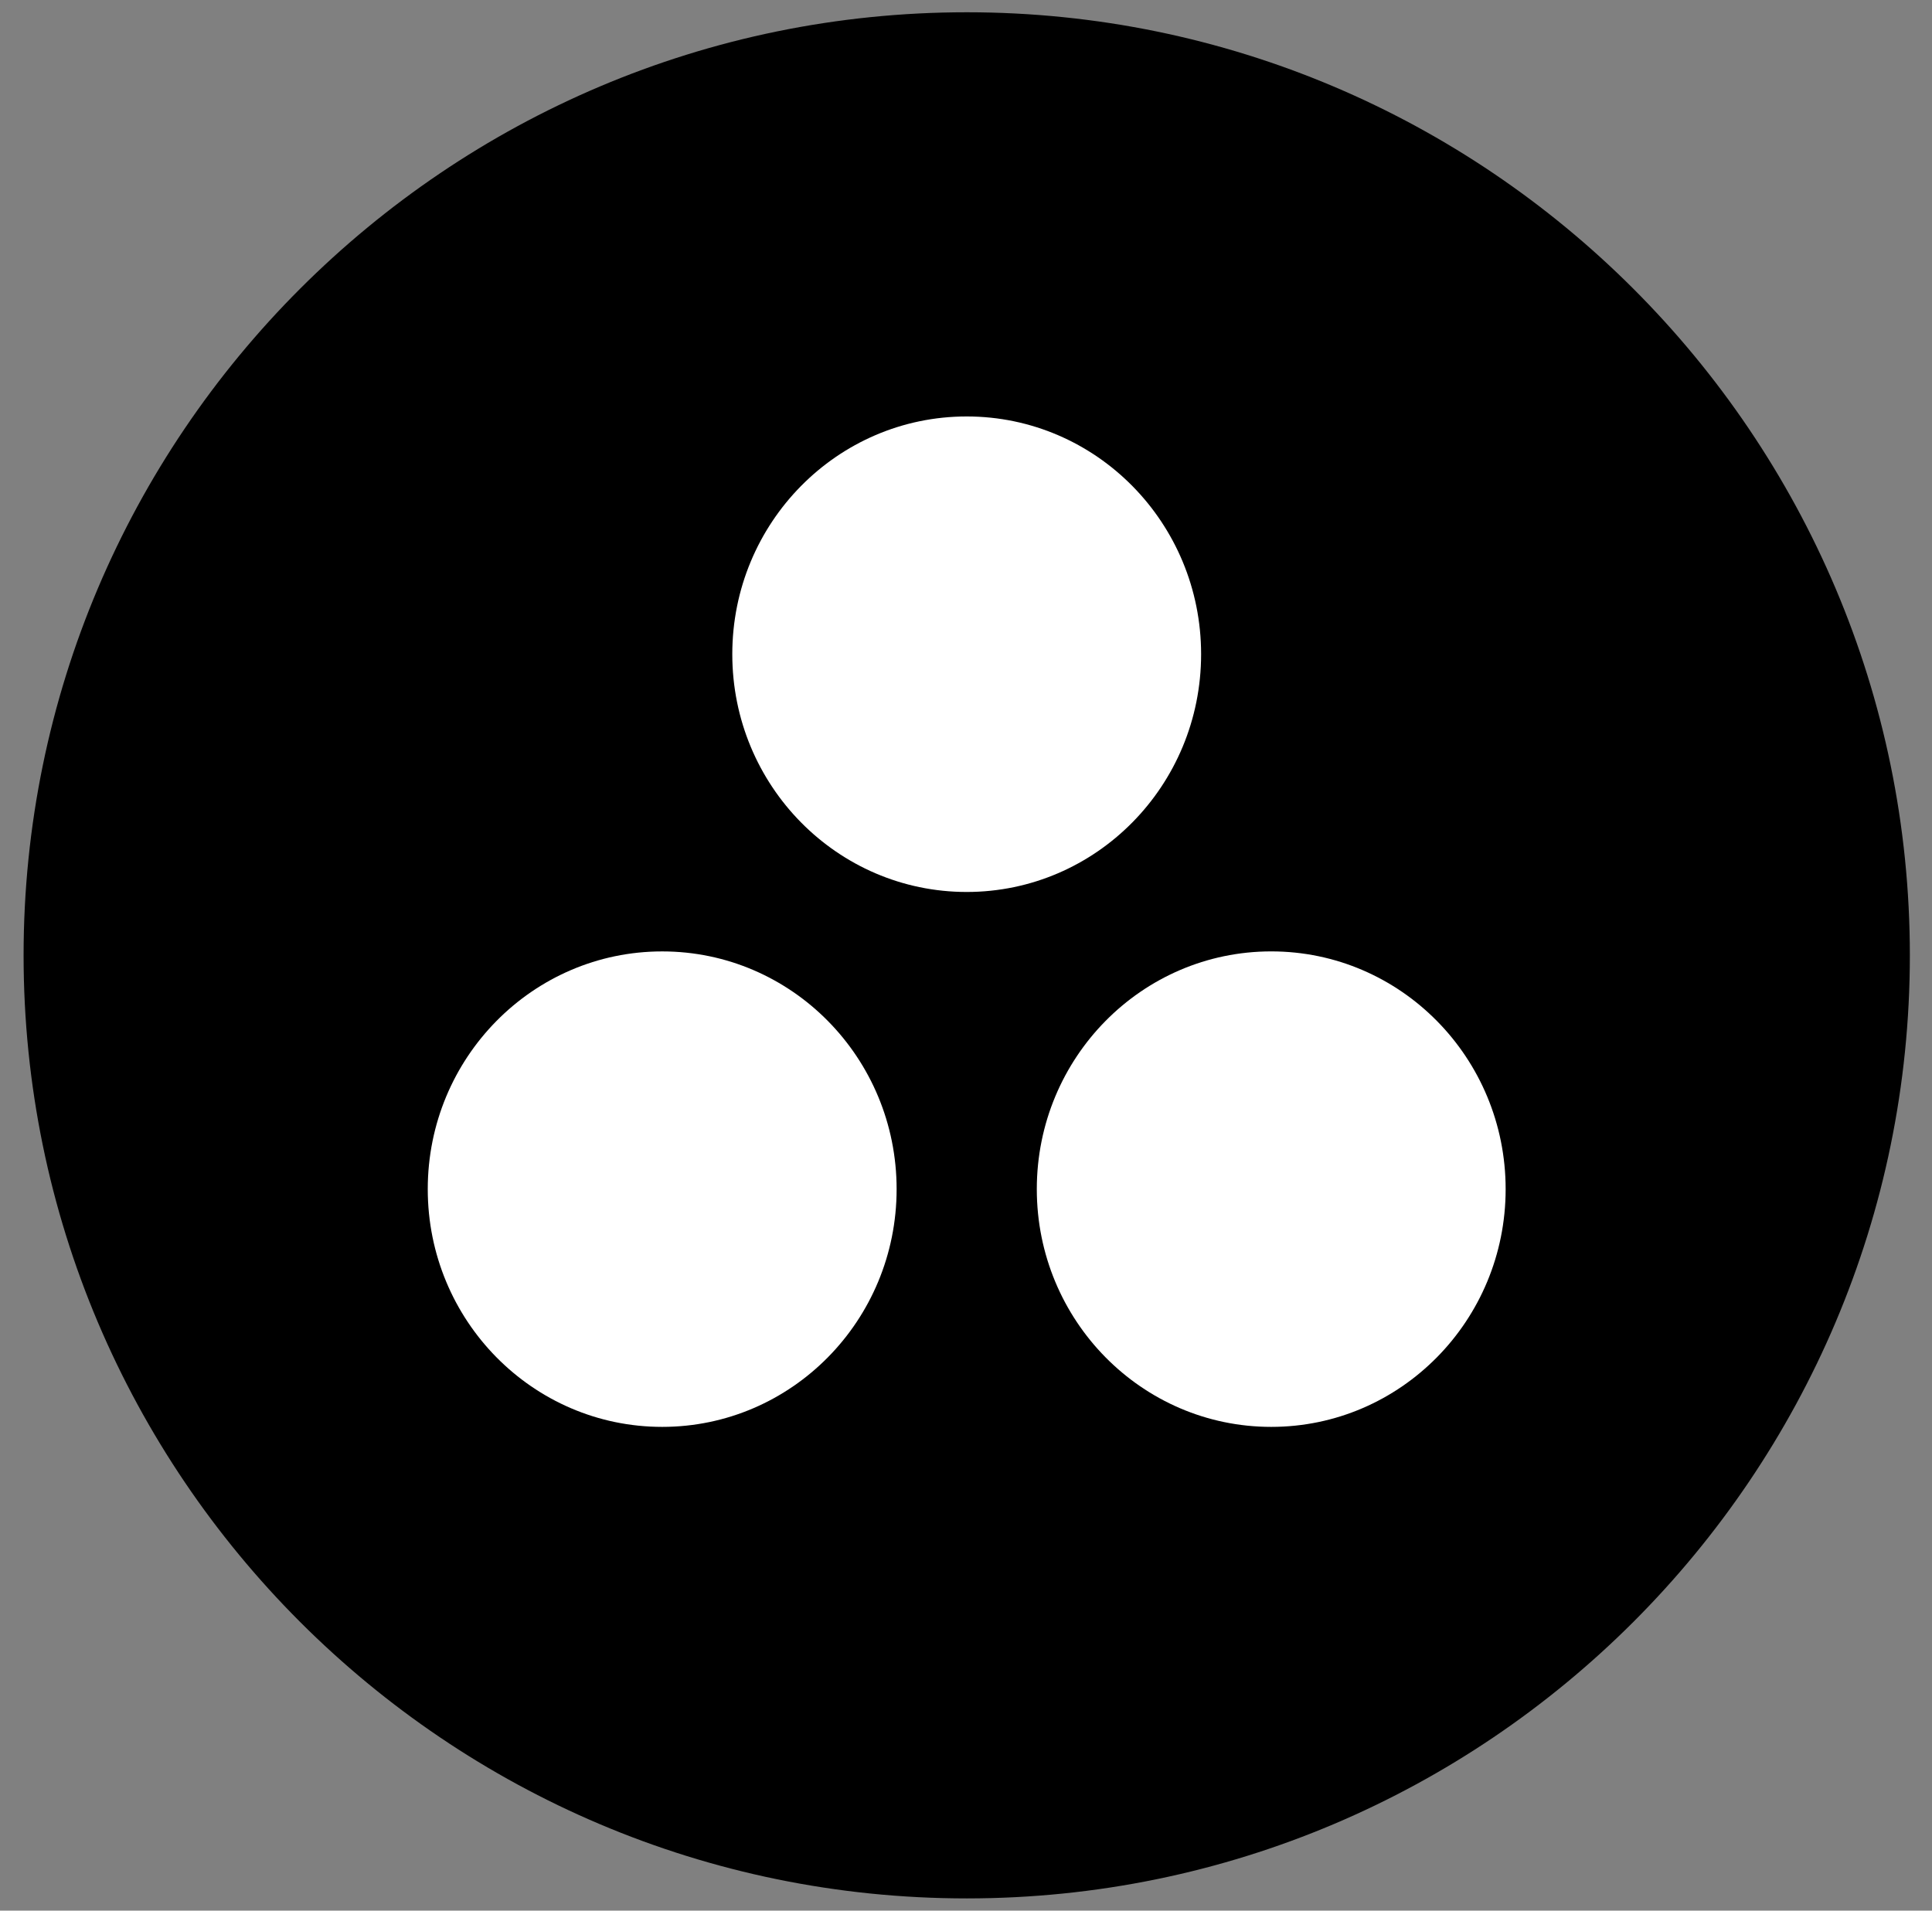 <svg width="91" height="90" viewBox="0 0 91 90" fill="none" xmlns="http://www.w3.org/2000/svg">
<rect x="0" y="0" width="91" height="90" fill="#808080" stroke="none"/>
<path d="M45.534 0.578C21.032 0.578 1.111 20.499 1.111 45.001C1.111 69.503 21.032 89.424 45.534 89.424C70.037 89.424 89.957 69.503 89.957 45.001C89.957 20.499 70.037 0.578 45.534 0.578Z" fill="url(#paint0_radial_1330_9956)" style=""/>
<path d="M59.877 44.815C53.778 44.815 48.835 49.829 48.835 56.014C48.835 62.199 53.778 67.213 59.877 67.213C65.974 67.213 70.918 62.199 70.918 56.014C70.918 49.829 65.974 44.815 59.877 44.815ZM31.19 44.816C25.092 44.816 20.148 49.829 20.148 56.014C20.148 62.199 25.092 67.213 31.19 67.213C37.288 67.213 42.232 62.199 42.232 56.014C42.232 49.829 37.288 44.816 31.19 44.816ZM56.574 30.816C56.574 37.001 51.631 42.016 45.533 42.016C39.435 42.016 34.492 37.001 34.492 30.816C34.492 24.631 39.435 19.617 45.533 19.617C51.631 19.617 56.574 24.631 56.574 30.816Z" fill="white" style="fill:white;fill-opacity:1;"/>
<defs>
<radialGradient id="paint0_radial_1330_9956" cx="0" cy="0" r="1" gradientUnits="userSpaceOnUse" gradientTransform="translate(45.534 49.135) scale(58.872)">
<stop stop-color="#FFB900" style="stop-color:#FFB900;stop-color:color(display-p3 1 0.726 0);stop-opacity:1;"/>
<stop offset="0.6" stop-color="#F95D8F" style="stop-color:#F95D8F;stop-color:color(display-p3 0.977 0.365 0.561);stop-opacity:1;"/>
<stop offset="0.999" stop-color="#F95353" style="stop-color:#F95353;stop-color:color(display-p3 0.977 0.326 0.326);stop-opacity:1;"/>
</radialGradient>
</defs>
</svg>
